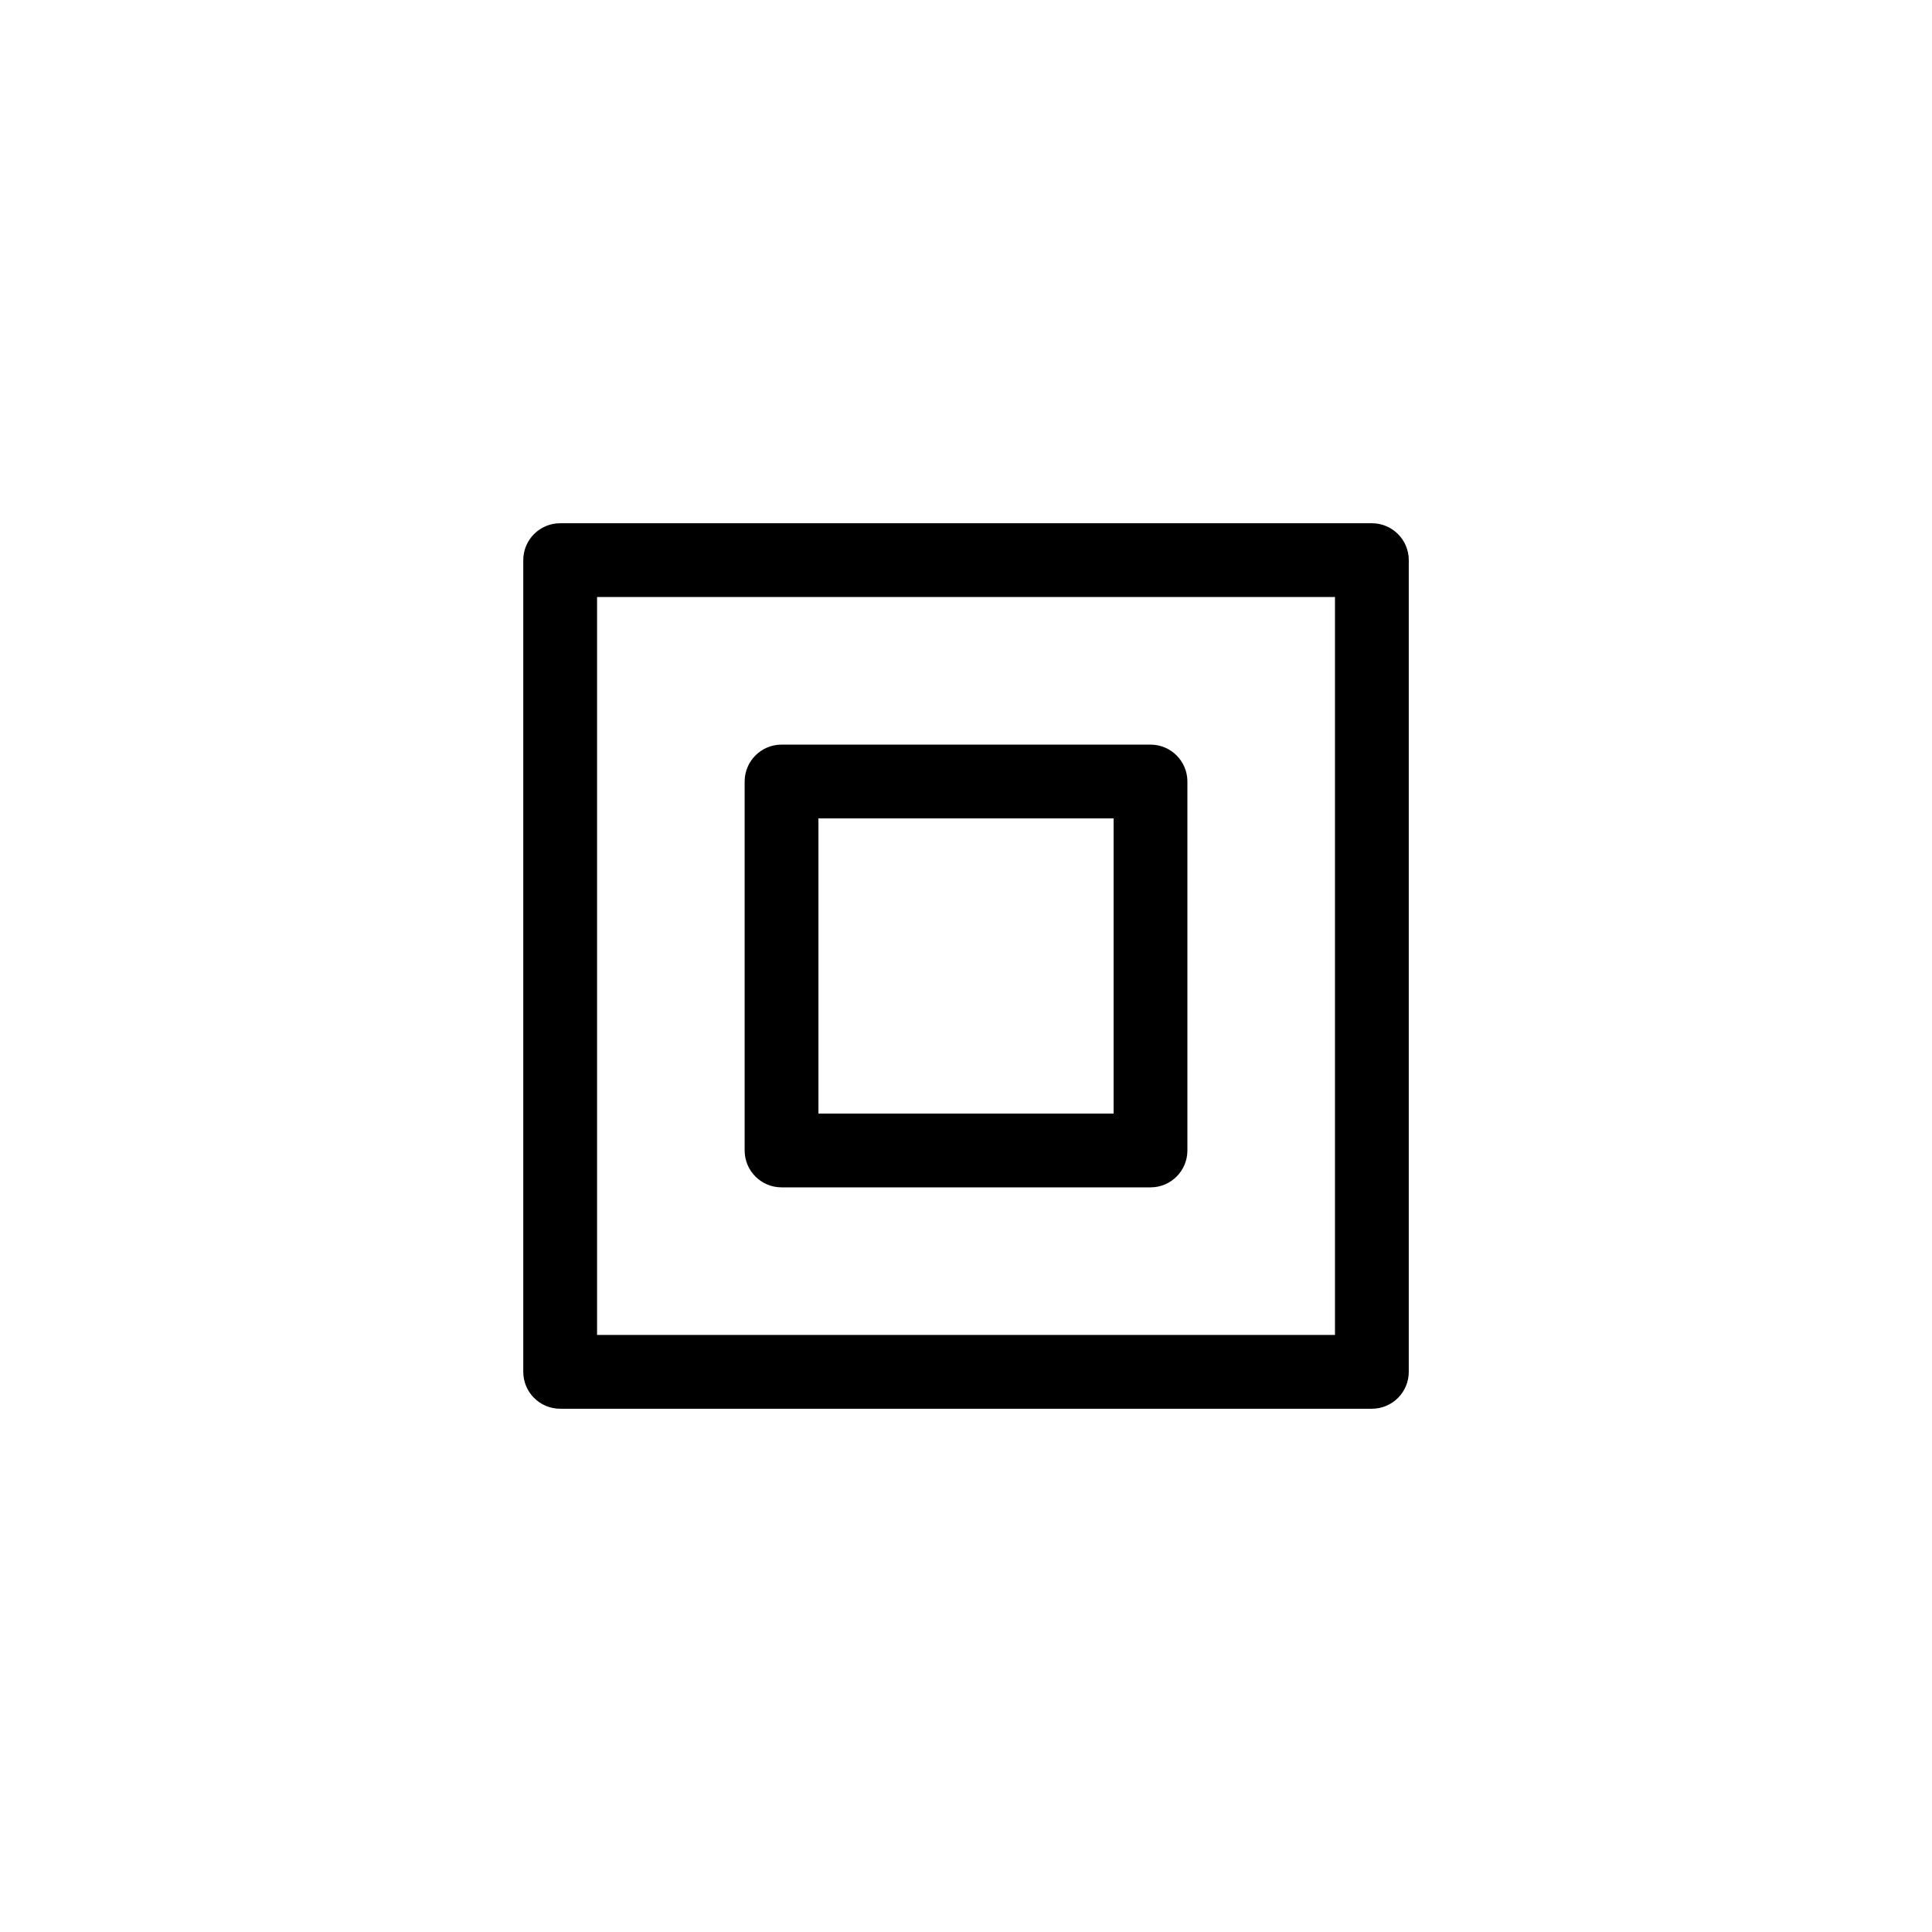 <?xml version="1.0"?>
	<svg xmlns="http://www.w3.org/2000/svg" 
		width="1024" 
		height="1024" 
		viewbox="0 0 1024 1024" 
		code="82712" 
		 transform=""
		><path d="M316.455 707.549h391.11v-391.109h-391.11v391.109zM277.344 296.884c0-10.8 8.756-19.556 19.556-19.556h430.221c10.803 0 19.558 8.756 19.558 19.556v430.223c0 10.8-8.755 19.555-19.558 19.555h-430.221c-10.8 0-19.556-8.755-19.556-19.555v-430.223zM433.789 590.218h156.445v-156.445h-156.445v156.445zM394.678 414.218c0-10.8 8.755-19.555 19.555-19.555h195.555c10.8 0 19.555 8.755 19.555 19.555v195.555c0 10.8-8.755 19.555-19.555 19.555h-195.555c-10.8 0-19.555-8.755-19.555-19.555v-195.555z"/>
	</svg>
	
